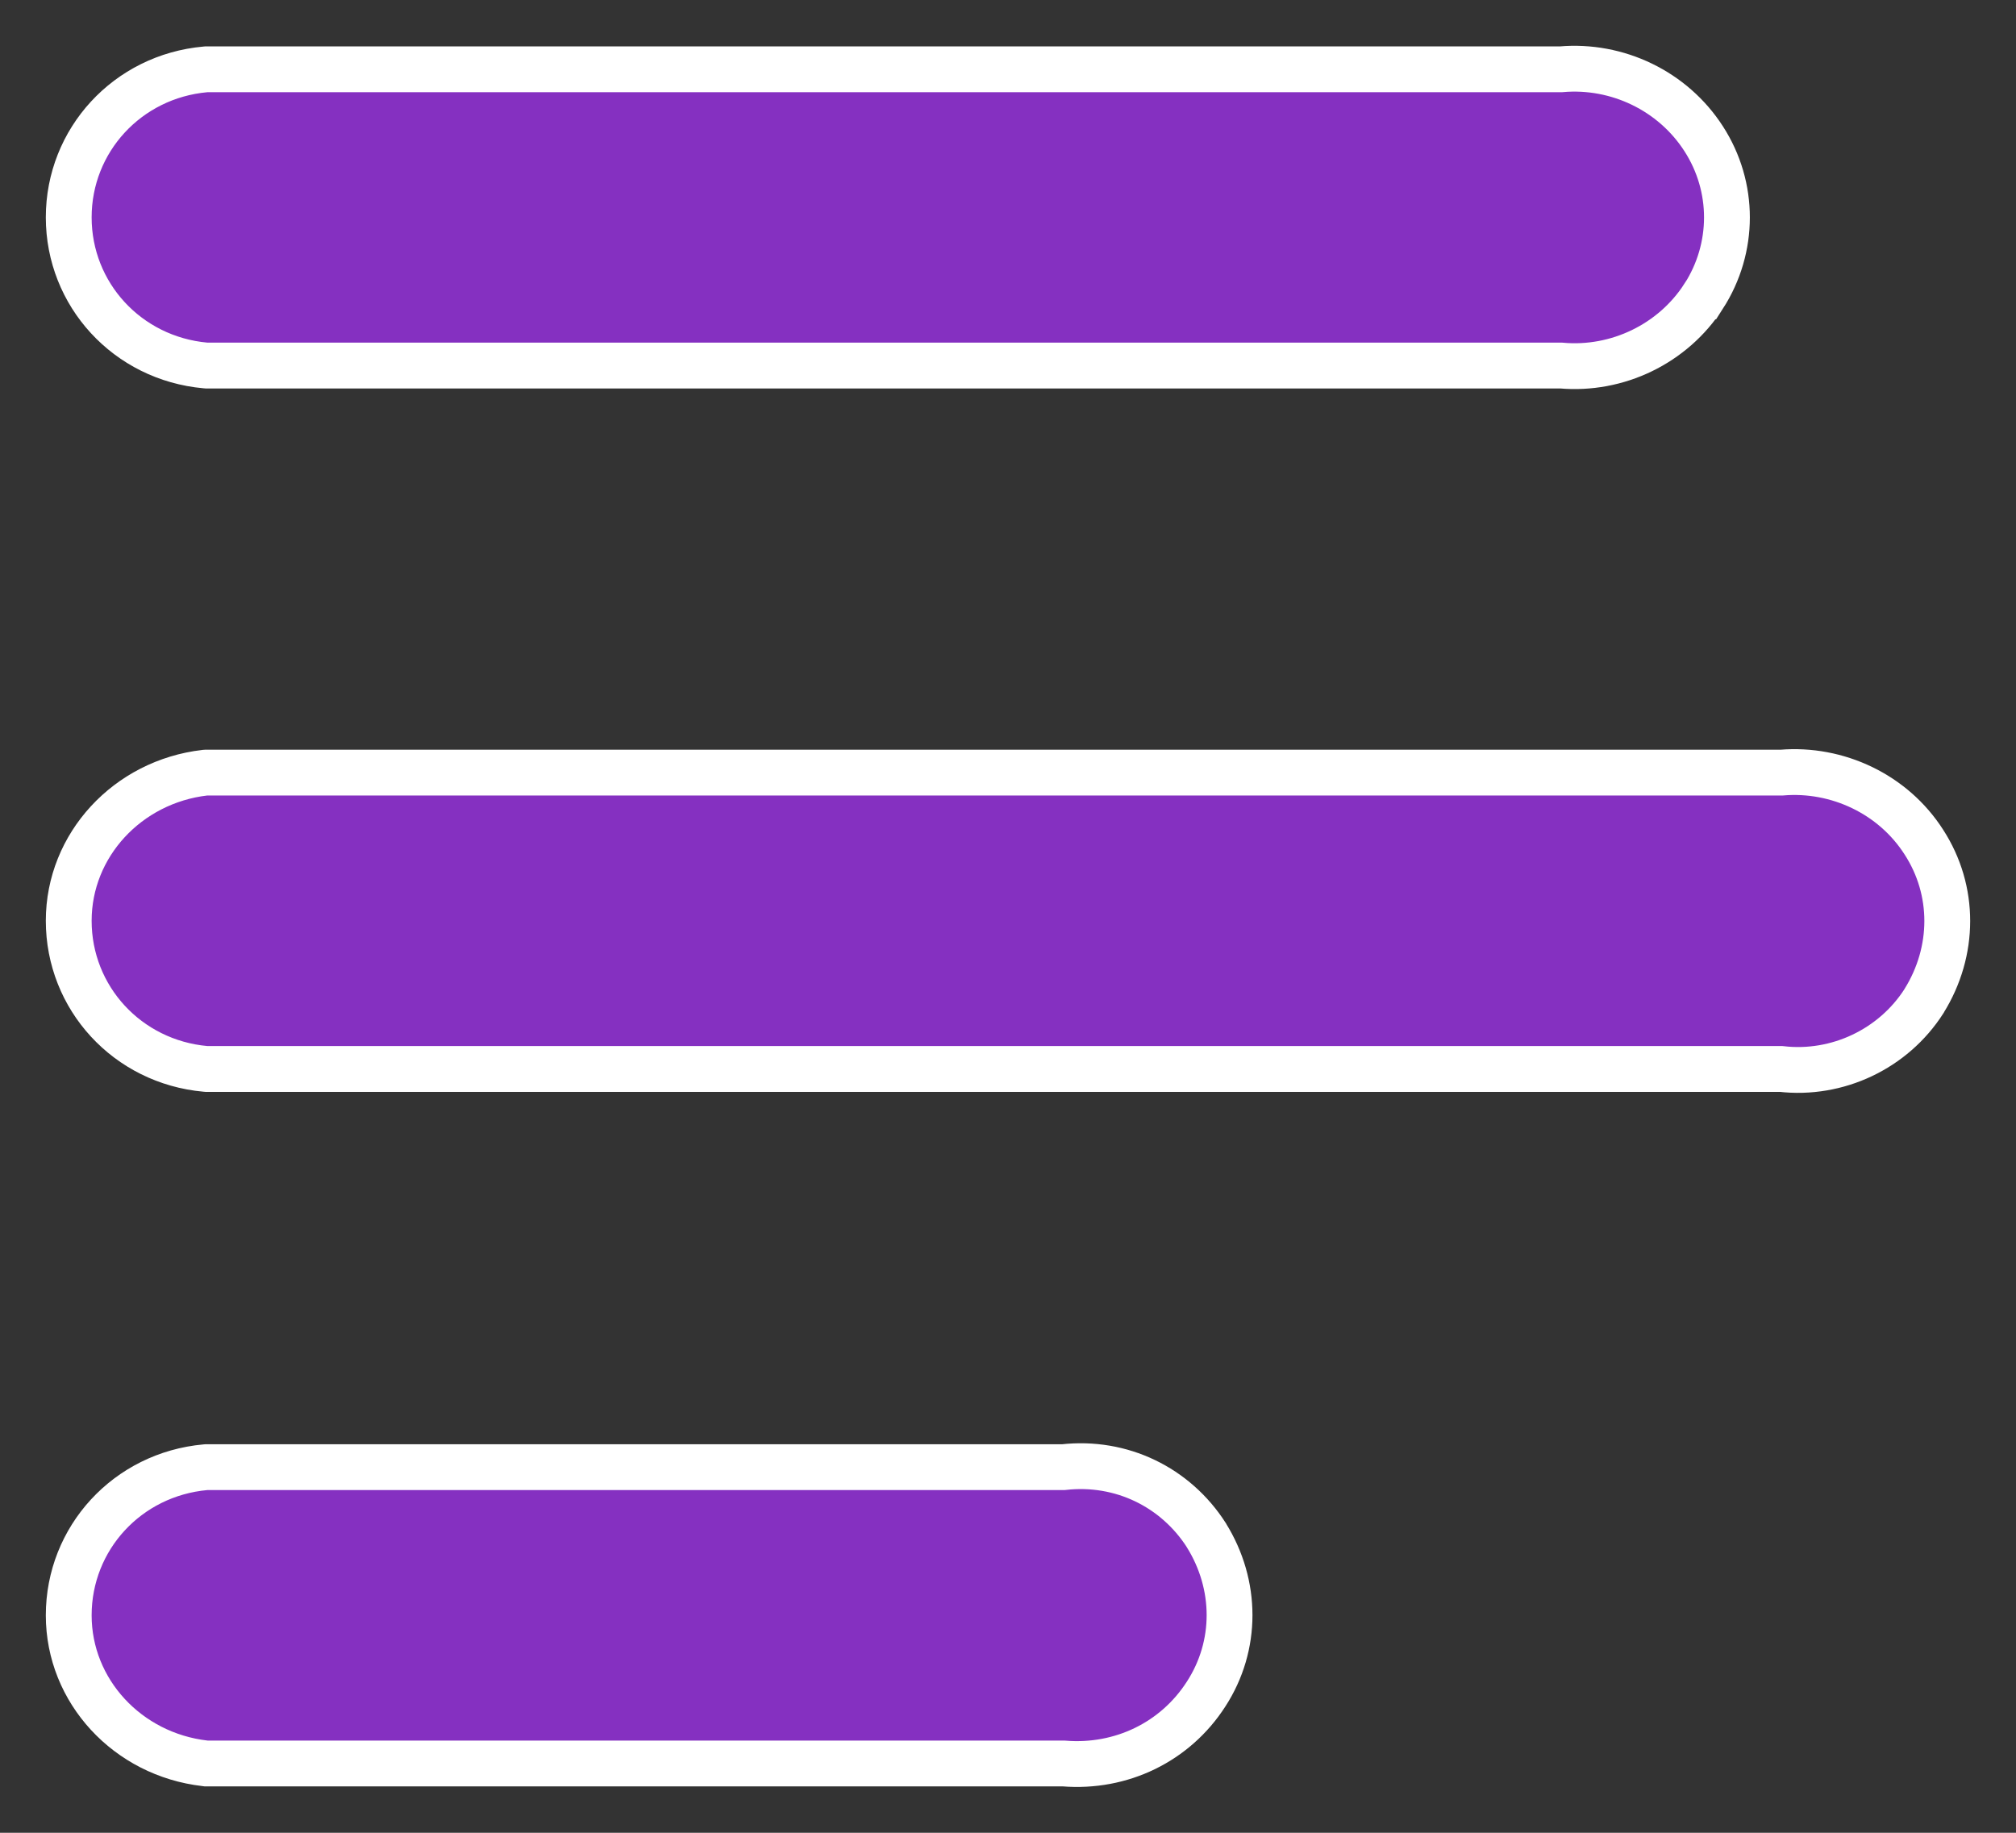 <svg width="22" height="20" viewBox="0 0 22 20" fill="none" xmlns="http://www.w3.org/2000/svg">
<rect x="0" y="0" width="22" height="20" fill="#333333" stroke="none"/>
<path d="M18.59 3.234L18.591 3.234C18.93 2.707 18.931 2.039 18.591 1.513C18.254 0.99 17.648 0.703 17.037 0.756L2.265 0.756L2.254 0.756L2.243 0.757C1.39 0.833 0.75 1.532 0.75 2.372C0.75 3.213 1.39 3.911 2.242 3.988L2.254 3.989L2.265 3.989L17.036 3.989C17.649 4.044 18.255 3.753 18.59 3.234ZM20.995 10.926L20.995 10.926L20.997 10.922C21.333 10.381 21.336 9.717 20.995 9.19C20.66 8.665 20.05 8.38 19.442 8.431L2.265 8.431L2.251 8.431L2.236 8.432C1.392 8.53 0.75 9.222 0.75 10.048C0.75 10.889 1.39 11.587 2.242 11.664L2.254 11.665L2.265 11.665L19.437 11.665C20.051 11.736 20.661 11.447 20.995 10.926ZM13.165 16.754L13.165 16.754L13.163 16.75C12.828 16.229 12.238 15.939 11.605 16.01L2.265 16.01L2.254 16.01L2.242 16.011C1.39 16.088 0.75 16.786 0.75 17.627C0.75 18.453 1.392 19.145 2.236 19.242L2.251 19.244L2.265 19.244L11.609 19.244C12.237 19.295 12.826 19.009 13.162 18.486C13.504 17.959 13.501 17.294 13.165 16.754Z" fill="#8530C1" stroke="white" stroke-width="0.5"/>
</svg>
